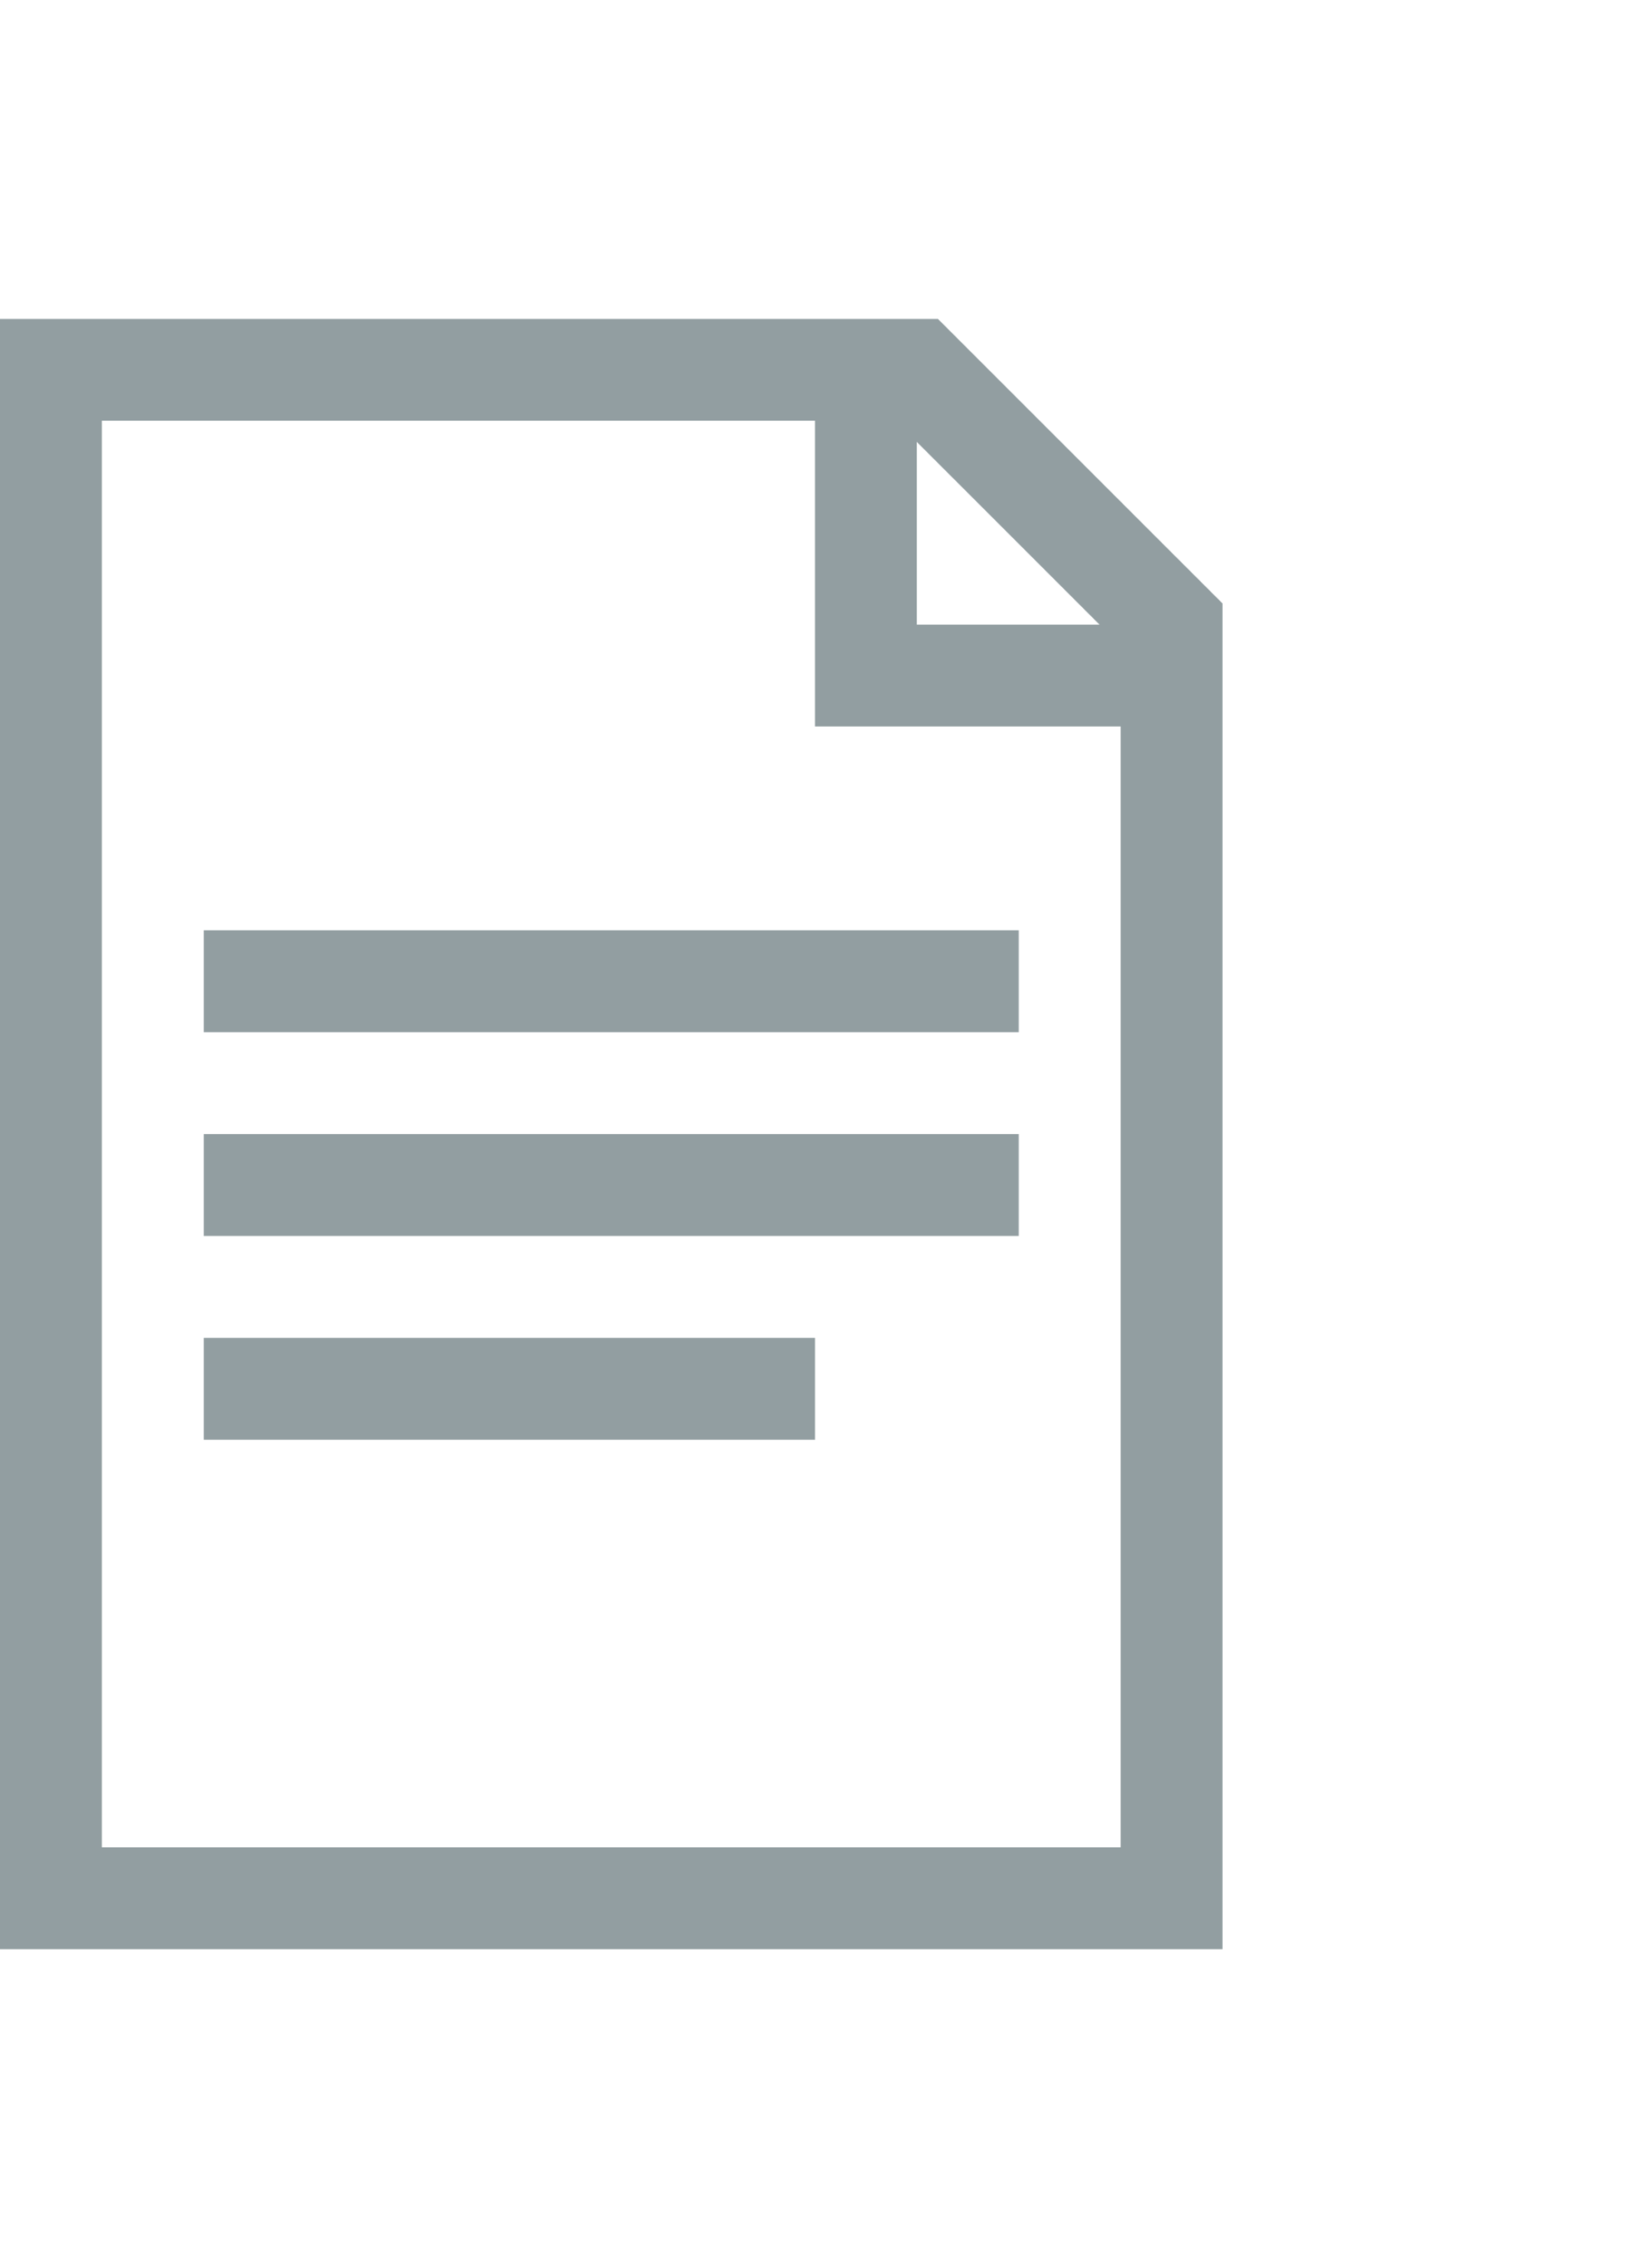 <svg viewBox="0 0 32 32" xml:space="preserve" xmlns="http://www.w3.org/2000/svg" width="23"><path fill="none" d="M0 0h32v32H0z"></path><path d="M4 22v-2h12v2H4zM4 14v-2h16v2H4zM4 18v-2h16v2H4z" fill="#929ea1" class="fill-000000"></path><path d="M18.414 0H0v32h24V5.584L18.414 0zm-.416 2.413L21.586 6h-3.588V2.413zM2 30V1.998h14v6.001h6V30H2z" fill="#929ea1" class="fill-000000"></path></svg>